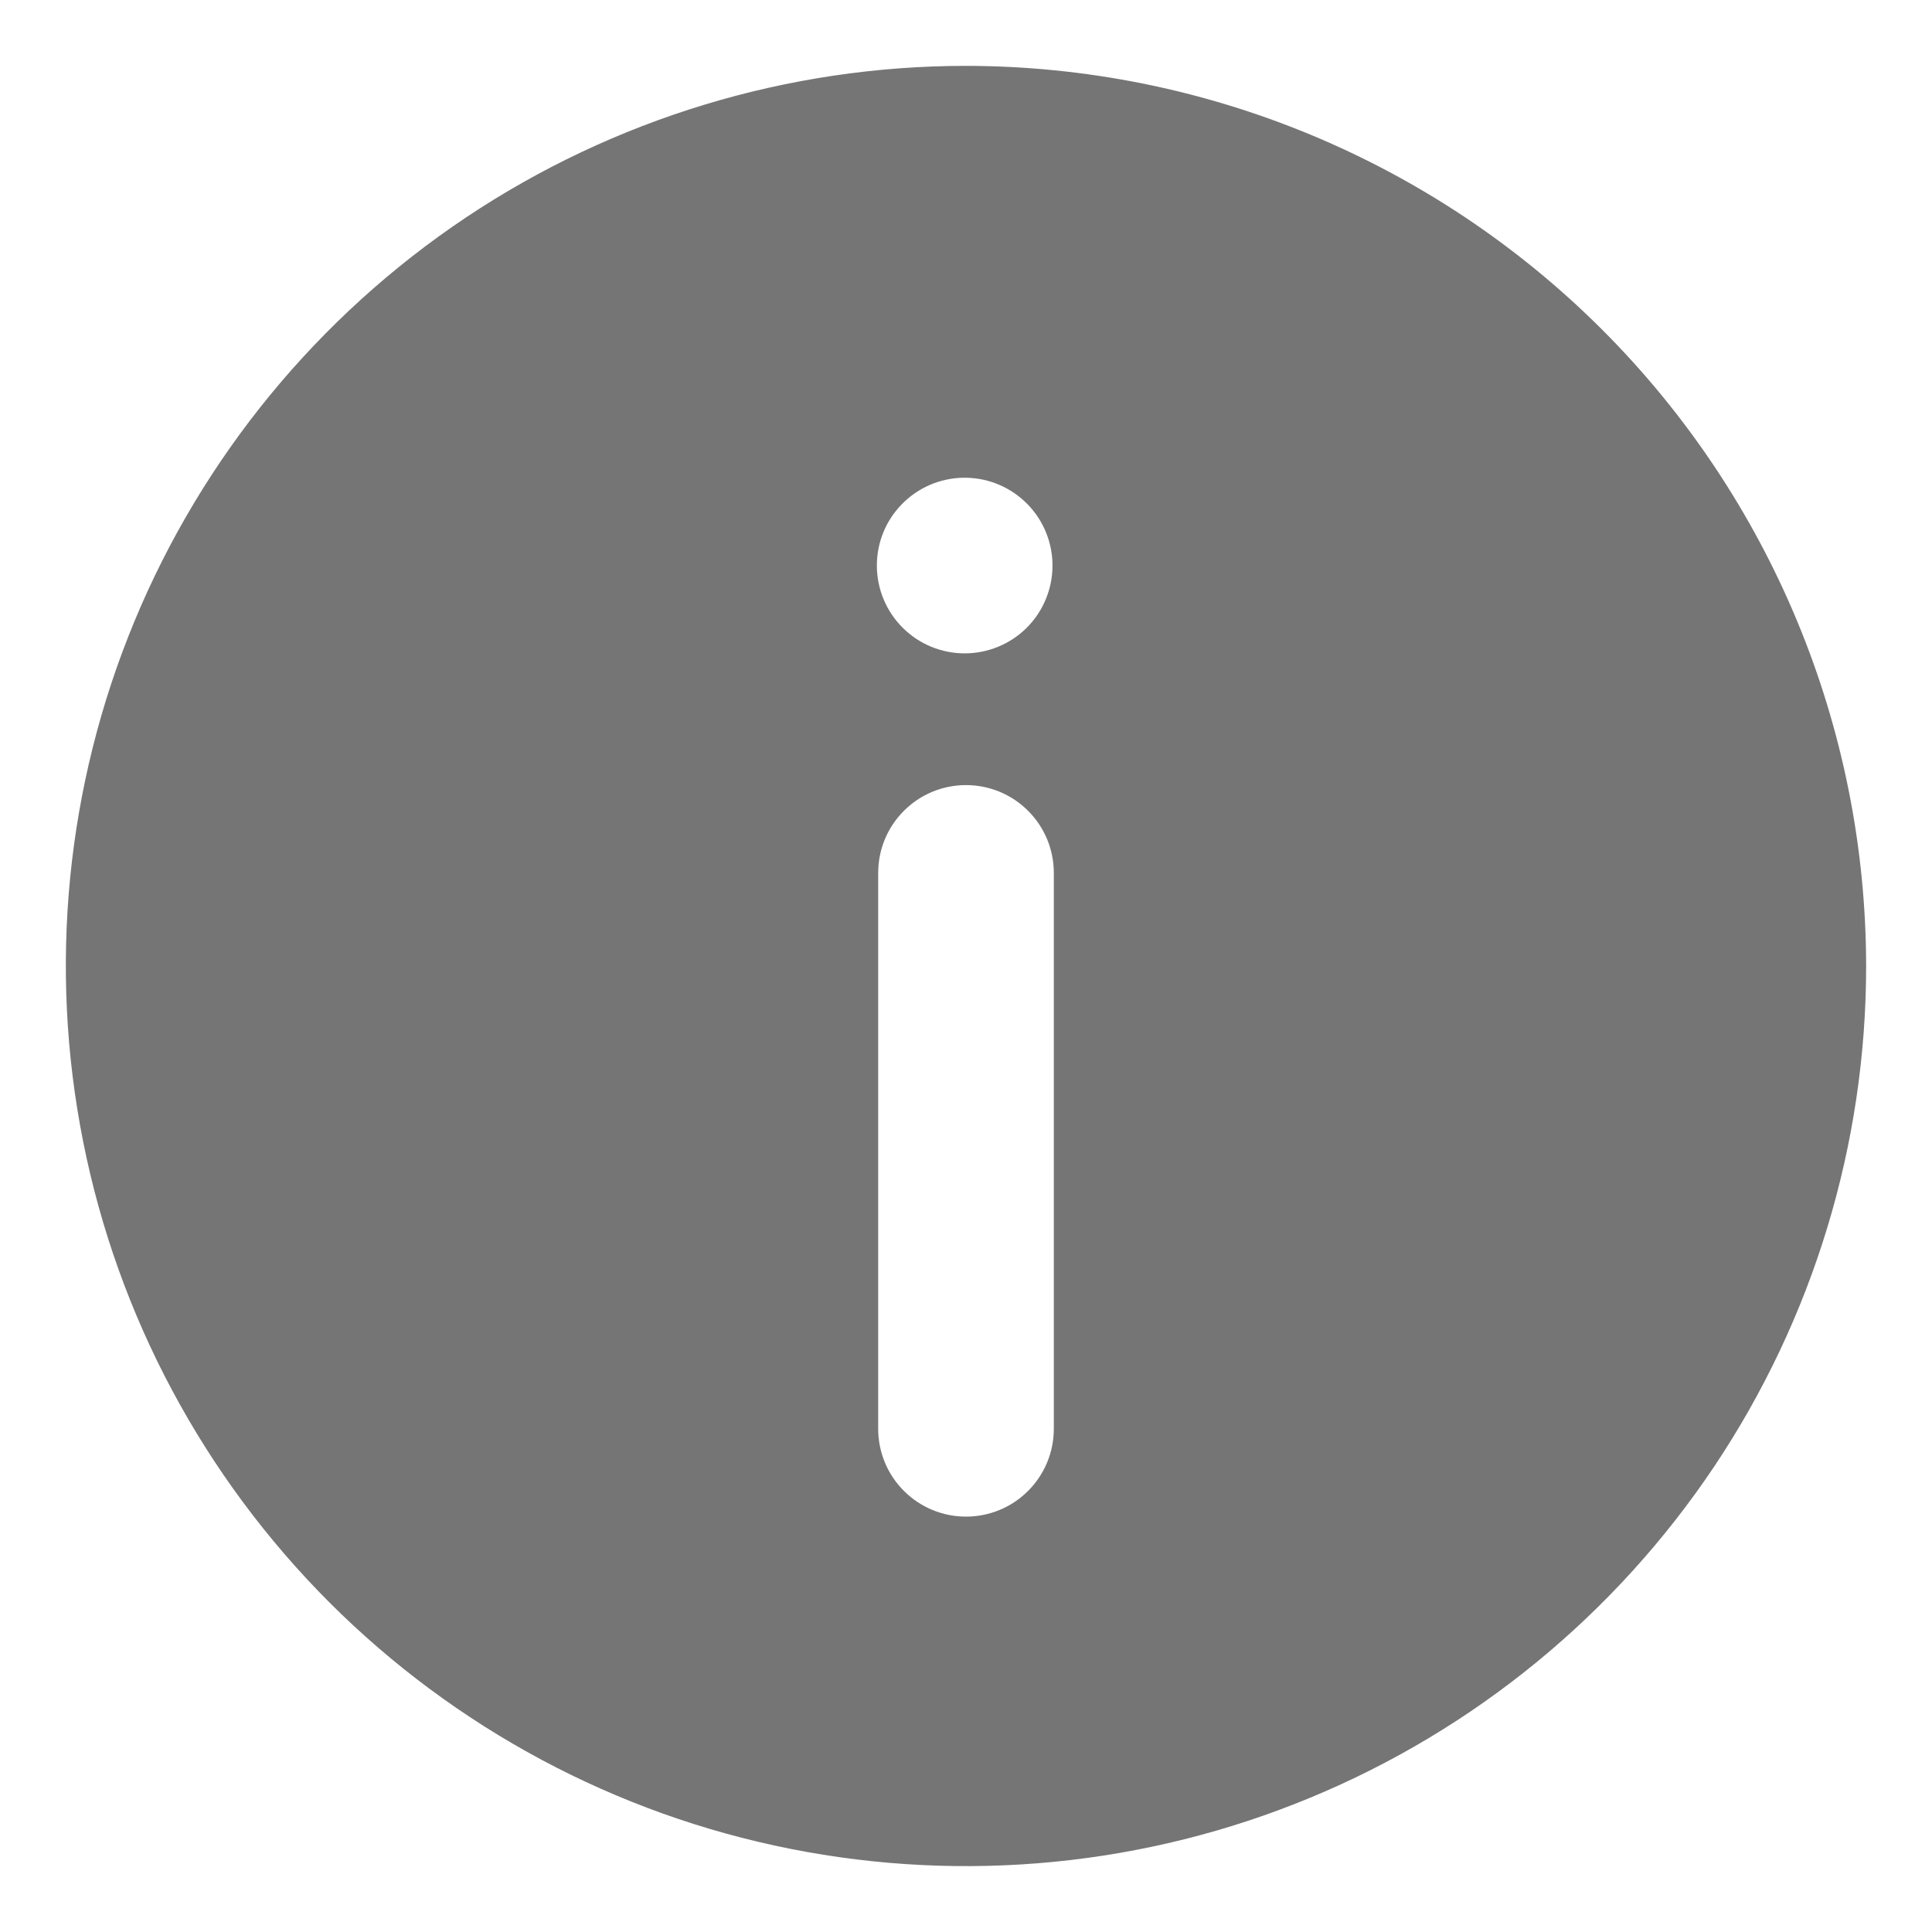 <svg width="22" height="22" viewBox="0 0 22 22" fill="none" xmlns="http://www.w3.org/2000/svg">
<path d="M11 0.75C8.973 0.75 6.991 1.351 5.305 2.477C3.62 3.604 2.306 5.205 1.53 7.077C0.754 8.95 0.551 11.011 0.947 13C1.342 14.988 2.319 16.814 3.752 18.248C5.186 19.681 7.012 20.658 9 21.053C10.989 21.448 13.05 21.246 14.922 20.47C16.796 19.694 18.396 18.38 19.523 16.695C20.649 15.009 21.25 13.027 21.25 11C21.247 8.282 20.167 5.677 18.245 3.755C16.323 1.833 13.718 0.753 11 0.75ZM11 5.44C11.264 5.444 11.515 5.552 11.7 5.741C11.884 5.929 11.987 6.183 11.985 6.447C11.983 6.711 11.877 6.964 11.69 7.15C11.502 7.336 11.249 7.44 10.985 7.44C10.721 7.44 10.468 7.336 10.281 7.15C10.093 6.964 9.987 6.711 9.985 6.447C9.983 6.183 10.085 5.929 10.27 5.741C10.454 5.552 10.706 5.444 10.97 5.44H11ZM12 16.27C12 16.535 11.895 16.79 11.707 16.977C11.52 17.165 11.265 17.27 11 17.27C10.735 17.27 10.48 17.165 10.293 16.977C10.105 16.79 10 16.535 10 16.27V9.94C10 9.675 10.105 9.42 10.293 9.233C10.48 9.045 10.735 8.94 11 8.94C11.265 8.94 11.52 9.045 11.707 9.233C11.895 9.42 12 9.675 12 9.94V16.27Z" fill="#757575"/>
</svg>
